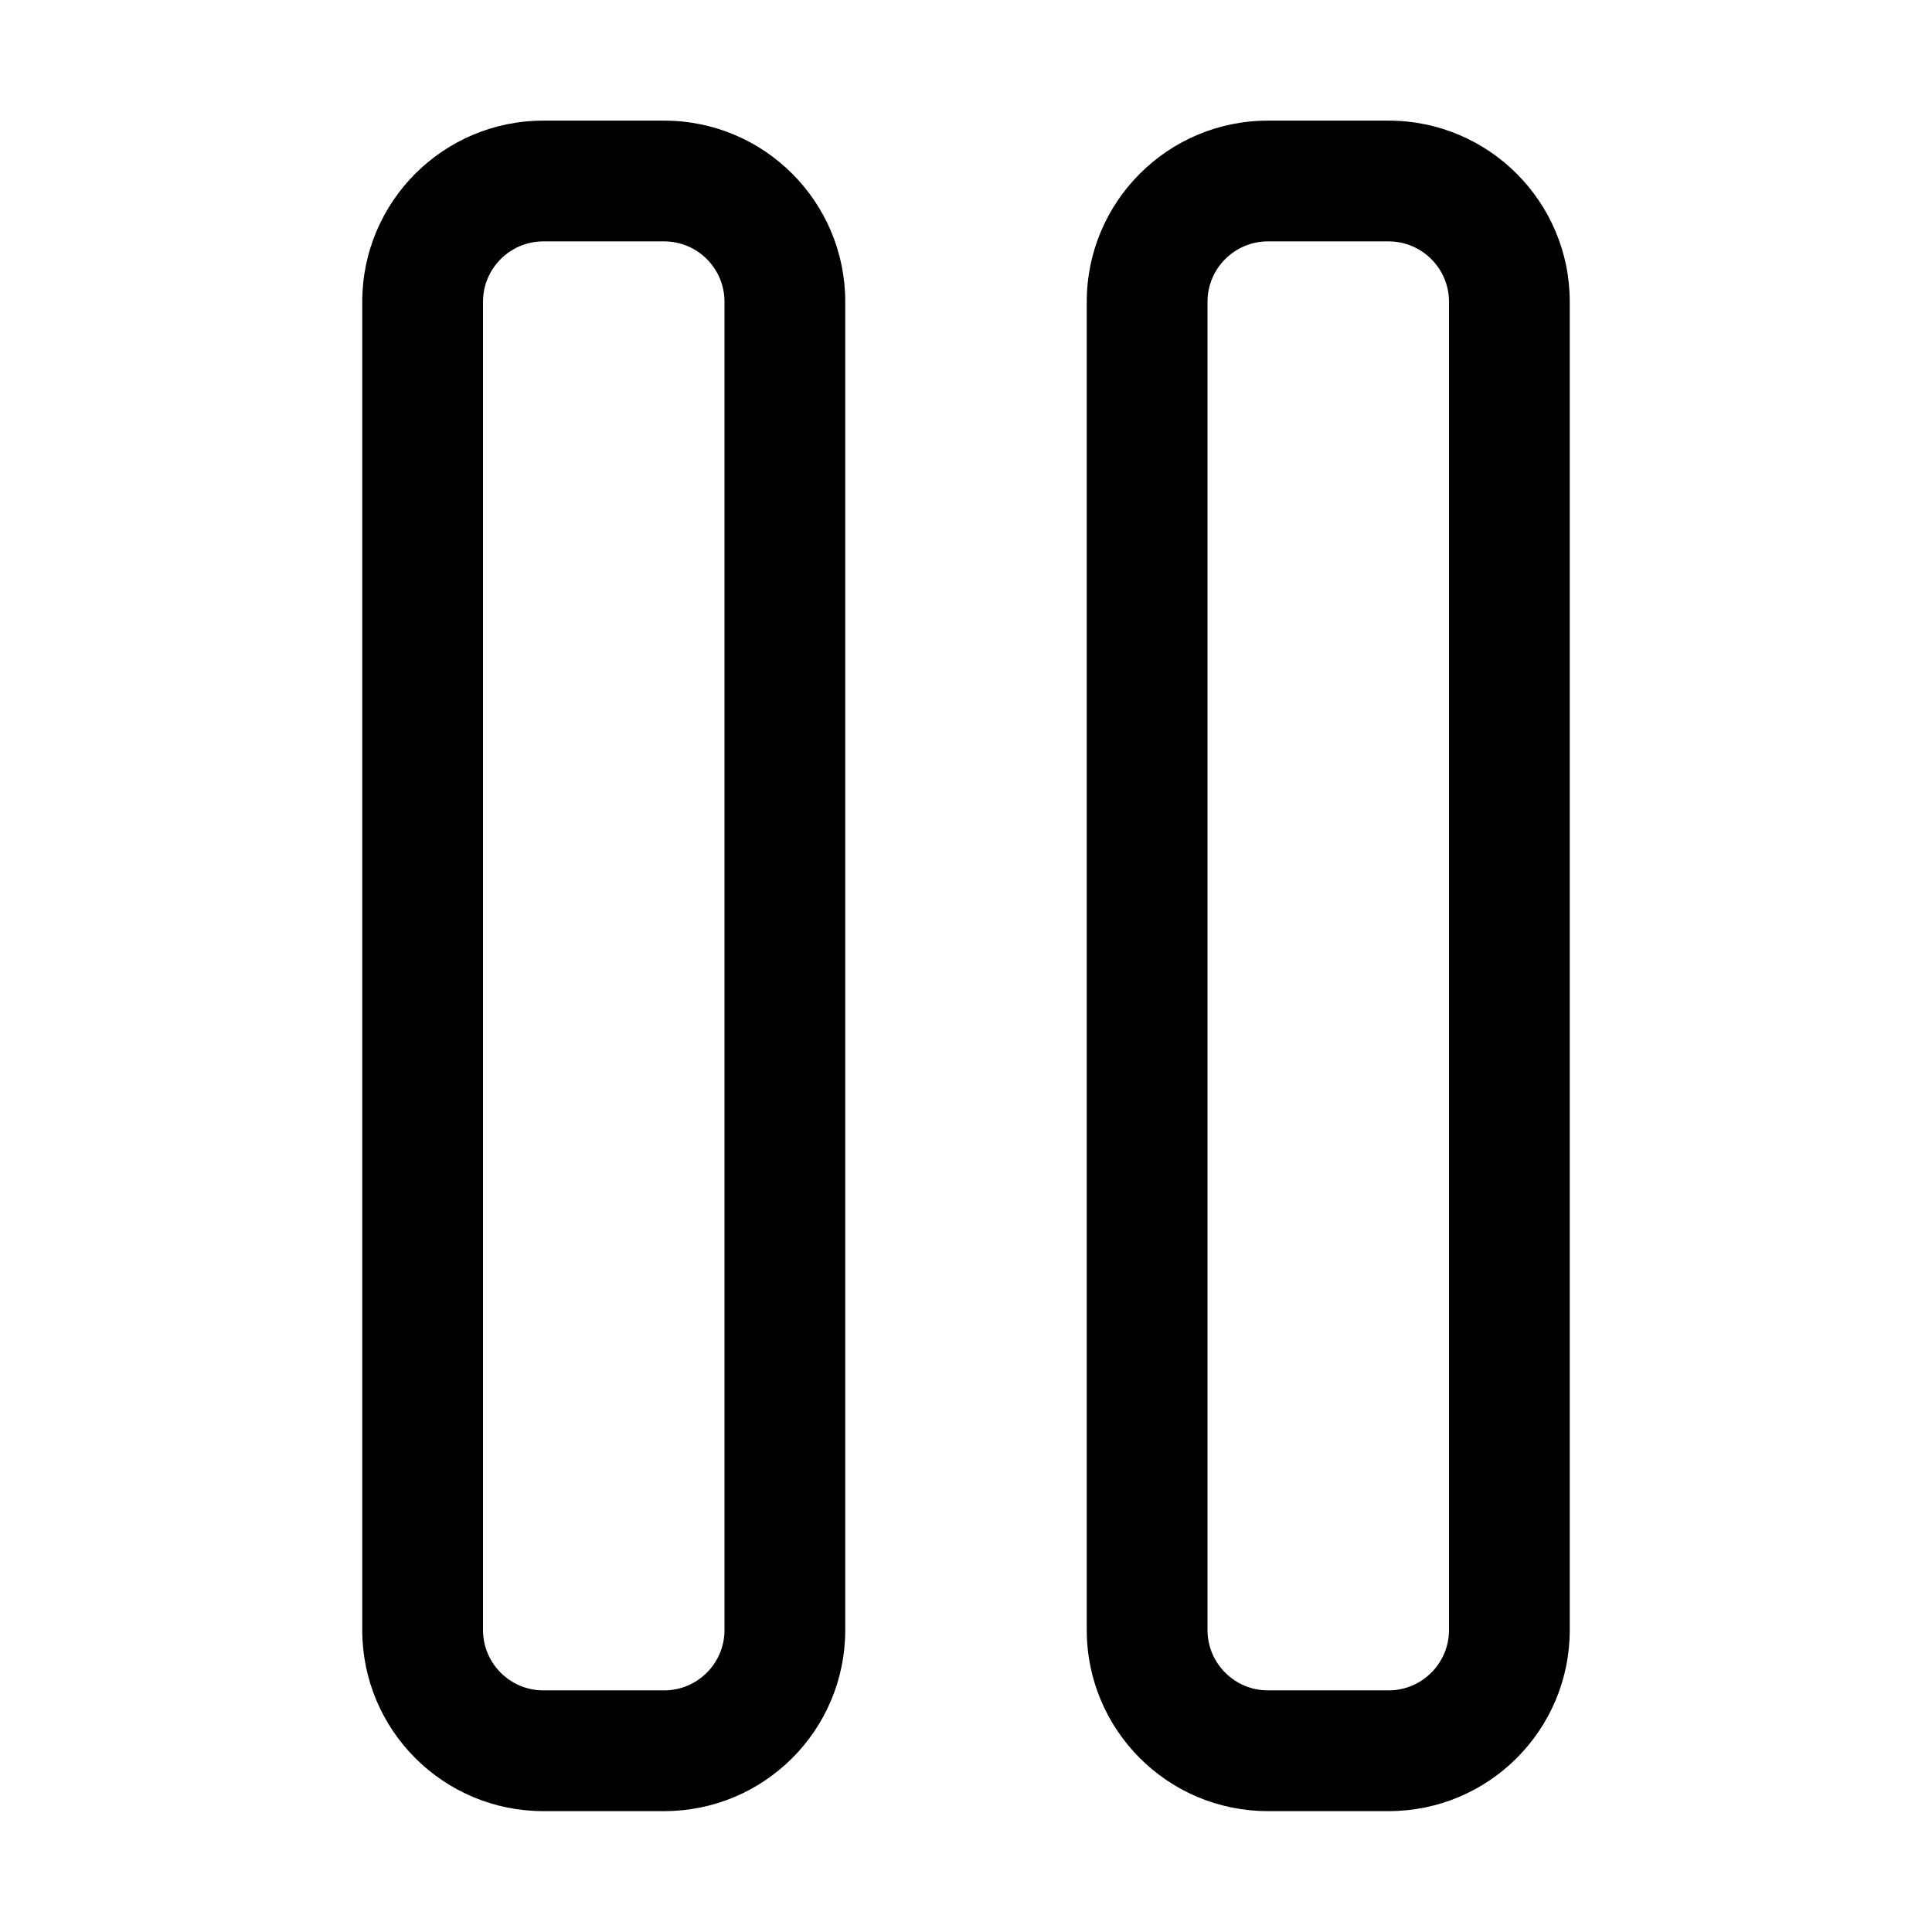<?xml version="1.0" encoding="iso-8859-1"?>
<!-- Generator: Adobe Illustrator 16.0.0, SVG Export Plug-In . SVG Version: 6.00 Build 0)  -->
<!DOCTYPE svg PUBLIC "-//W3C//DTD SVG 1.1//EN" "http://www.w3.org/Graphics/SVG/1.1/DTD/svg11.dtd">
<svg version="1.1" xmlns="http://www.w3.org/2000/svg" xmlns:xlink="http://www.w3.org/1999/xlink" x="0px" y="0px" width="16px"
	 height="16px" viewBox="0 0 16 16" style="enable-background:new 0 0 16 16;" xml:space="preserve">
<g id="_x32_2-music_-_pause_interface" style="enable-background:new    ;">
	<path d="M5.5,0.999h-1c-0.829,0-1.5,0.672-1.5,1.5v11c0,0.829,0.671,1.5,1.5,1.5h1c0.829,0,1.5-0.671,1.5-1.5v-11
		C7,1.671,6.329,0.999,5.5,0.999z M6,13.499c0,0.276-0.224,0.5-0.5,0.5h-1c-0.276,0-0.5-0.224-0.5-0.5v-11
		c0-0.276,0.224-0.5,0.5-0.5h1c0.276,0,0.5,0.224,0.5,0.5V13.499z M11.5,0.999h-1c-0.828,0-1.5,0.672-1.5,1.5v11
		c0,0.829,0.672,1.5,1.5,1.5h1c0.828,0,1.5-0.671,1.5-1.5v-11C13,1.671,12.328,0.999,11.5,0.999z M12,13.499
		c0,0.276-0.225,0.5-0.5,0.5h-1c-0.275,0-0.5-0.224-0.5-0.5v-11c0-0.276,0.225-0.5,0.5-0.5h1c0.275,0,0.5,0.224,0.5,0.5V13.499z"/>
</g>
<g id="Layer_1">
</g>
</svg>
